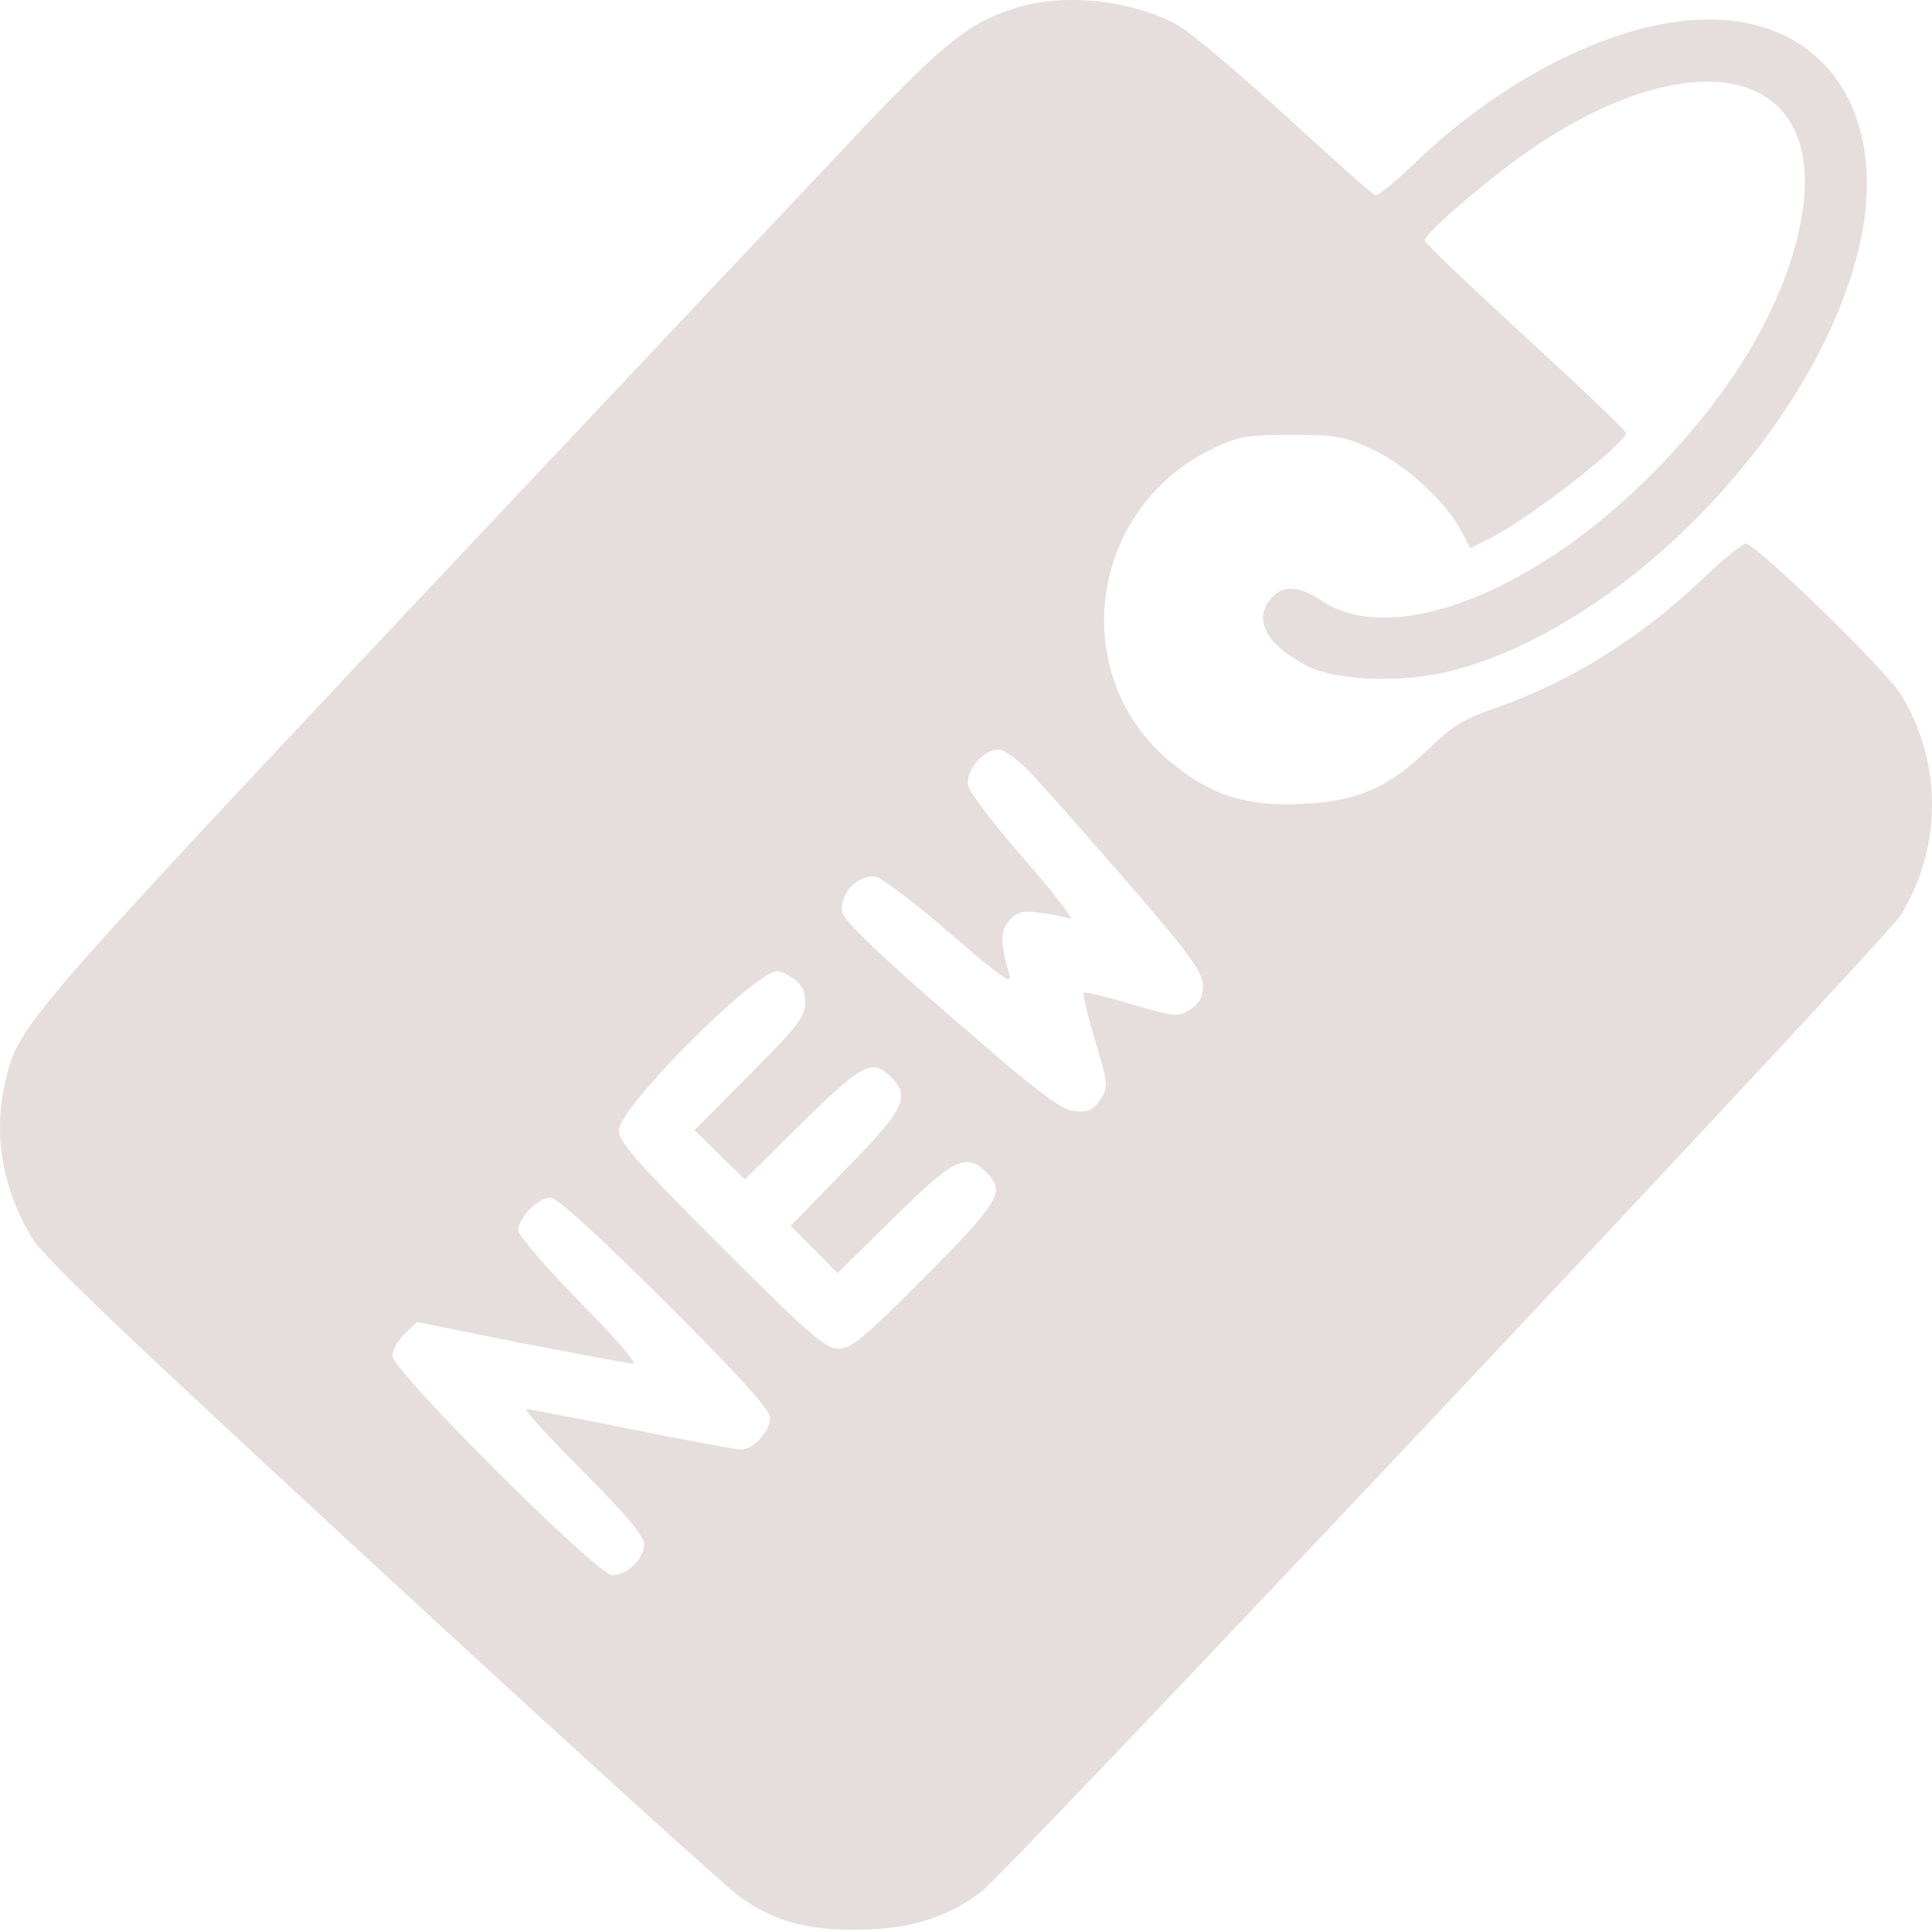 <svg width="64" height="64" viewBox="0 0 64 64" fill="none" xmlns="http://www.w3.org/2000/svg">
<path d="M33.83 0.212C32.229 0.663 31.395 1.296 28.676 4.148C27.242 5.666 20.47 12.855 13.632 20.11C0.723 33.853 0.589 34.003 0.172 35.855C-0.228 37.573 0.072 39.357 1.04 40.975C1.44 41.659 4.225 44.294 12.648 52.066C18.736 57.687 24.056 62.507 24.473 62.808C25.624 63.642 26.692 63.942 28.426 63.925C30.094 63.908 31.295 63.558 32.479 62.691C33.296 62.107 62.434 31.151 62.951 30.334C64.336 28.099 64.352 25.297 62.985 23.029C62.518 22.245 58.365 18.192 57.847 18.009C57.748 17.992 57.18 18.442 56.563 19.026C54.445 21.077 52.043 22.578 49.608 23.429C48.524 23.796 48.107 24.046 47.357 24.78C46.006 26.098 44.971 26.548 43.12 26.631C41.319 26.715 40.168 26.364 38.884 25.33C35.331 22.528 35.982 16.924 40.118 14.889C41.002 14.456 41.269 14.406 42.77 14.406C44.254 14.406 44.555 14.456 45.472 14.889C46.556 15.39 47.924 16.641 48.424 17.625L48.708 18.159L49.408 17.808C50.726 17.125 53.861 14.689 53.861 14.339C53.861 14.272 52.36 12.838 50.526 11.153C48.691 9.469 47.19 8.035 47.19 7.968C47.19 7.718 49.475 5.783 50.826 4.866C56.23 1.246 60.466 2.297 59.699 7.084C59.232 9.986 57.331 13.188 54.378 16.04C50.492 19.793 46.006 21.411 43.771 19.893C43.053 19.41 42.503 19.376 42.136 19.793C41.486 20.494 41.919 21.328 43.27 22.045C44.288 22.578 46.573 22.645 48.257 22.178C53.945 20.61 60.083 14.222 61.55 8.335C62.651 3.915 60.566 0.646 56.613 0.646C53.678 0.646 49.908 2.481 46.906 5.366C46.256 6 45.639 6.5 45.555 6.467C45.455 6.433 44.138 5.249 42.603 3.848C41.069 2.447 39.501 1.13 39.117 0.896C37.683 0.045 35.465 -0.238 33.83 0.212ZM34.164 25.631C34.581 26.064 36.032 27.715 37.399 29.283C39.417 31.618 39.851 32.219 39.851 32.652C39.851 33.019 39.734 33.236 39.434 33.436C39.017 33.703 38.934 33.687 37.499 33.27C36.666 33.019 35.948 32.853 35.898 32.886C35.865 32.936 36.032 33.653 36.282 34.487C36.715 35.922 36.715 36.005 36.449 36.422C36.215 36.772 36.048 36.855 35.598 36.805C35.148 36.772 34.38 36.188 31.528 33.703C29.193 31.685 27.976 30.517 27.909 30.234C27.759 29.634 28.459 28.916 29.043 29.05C29.26 29.116 30.378 29.967 31.512 30.951C33.046 32.285 33.547 32.636 33.447 32.336C33.13 31.235 33.13 30.834 33.447 30.484C33.697 30.201 33.897 30.151 34.431 30.234C34.814 30.284 35.264 30.367 35.431 30.434C35.615 30.501 34.948 29.634 33.964 28.499C32.98 27.382 32.129 26.265 32.079 26.048C31.945 25.564 32.562 24.83 33.08 24.83C33.263 24.83 33.747 25.18 34.164 25.631ZM26.308 32.436C26.558 32.602 26.675 32.853 26.675 33.219C26.675 33.67 26.408 34.02 24.84 35.588L23.006 37.439L23.84 38.257L24.674 39.074L26.558 37.206C28.56 35.238 28.893 35.054 29.51 35.671C30.161 36.322 29.977 36.739 28.009 38.74L26.191 40.608L26.975 41.392L27.742 42.176L29.61 40.341C31.595 38.373 32.012 38.173 32.679 38.84C33.313 39.474 33.13 39.791 30.645 42.293C28.643 44.311 28.193 44.678 27.776 44.678C27.342 44.678 26.792 44.194 23.89 41.292C21.054 38.457 20.504 37.84 20.504 37.439C20.504 36.689 25.007 32.169 25.758 32.169C25.858 32.169 26.108 32.285 26.308 32.436ZM22.038 43.127C24.523 45.612 25.507 46.696 25.507 46.963C25.507 47.43 24.957 48.014 24.54 48.014C24.373 48.014 22.739 47.713 20.921 47.346C19.103 46.98 17.535 46.679 17.435 46.679C17.335 46.679 18.169 47.597 19.303 48.731C20.687 50.115 21.338 50.882 21.338 51.149C21.338 51.633 20.771 52.183 20.287 52.183C19.787 52.183 12.998 45.412 12.998 44.911C12.998 44.728 13.182 44.394 13.415 44.178L13.816 43.794L17.285 44.494C19.203 44.861 20.871 45.178 20.987 45.178C21.121 45.178 20.32 44.244 19.203 43.127C18.085 41.976 17.168 40.925 17.168 40.758C17.168 40.341 17.819 39.674 18.235 39.674C18.452 39.674 19.82 40.925 22.038 43.127Z" fill="#E6DEDC"/>
</svg>
